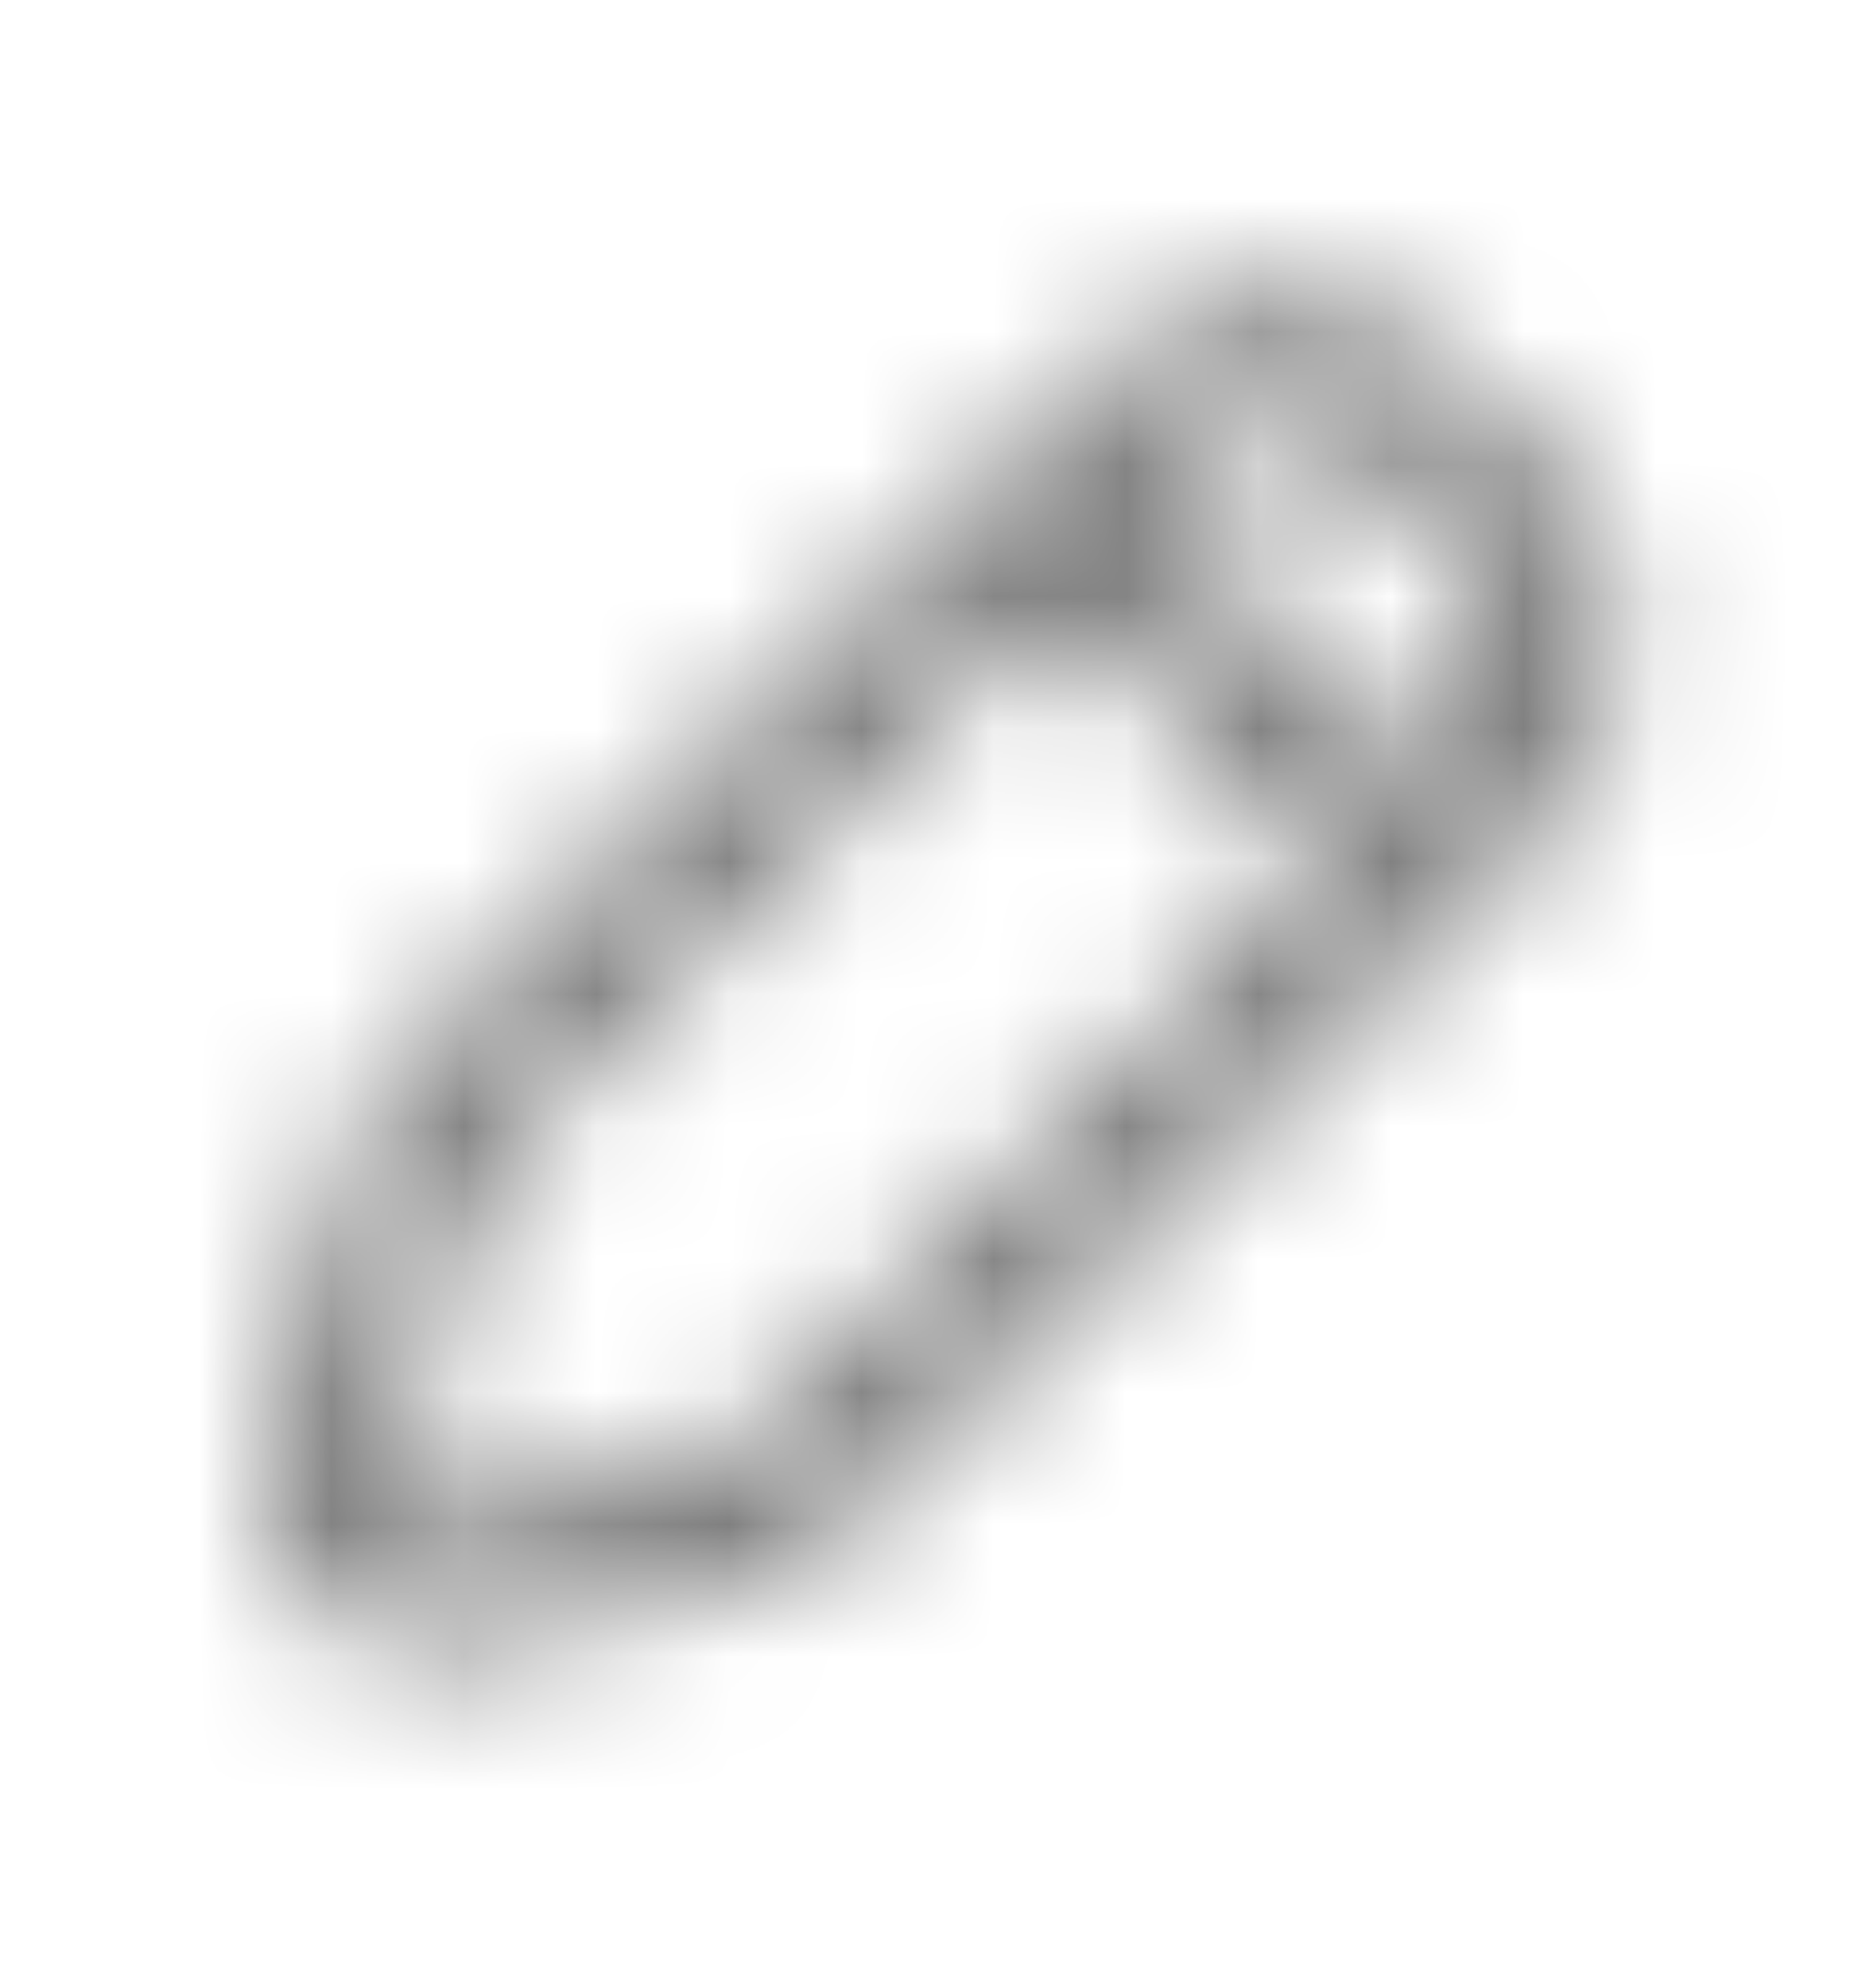 <svg width="14" height="15" viewBox="0 0 14 15" fill="none" xmlns="http://www.w3.org/2000/svg">
<mask id="mask0_2651_8169" style="mask-type:alpha" maskUnits="userSpaceOnUse" x="0" y="0" width="14" height="15">
<path d="M5.193 11.53L5.193 11.53C5.195 11.529 5.196 11.529 5.198 11.528C5.211 11.525 5.225 11.522 5.238 11.518C5.461 11.463 5.658 11.414 5.837 11.313C6.016 11.211 6.16 11.067 6.322 10.905C6.333 10.894 6.344 10.883 6.355 10.872L11.011 6.216C11.028 6.199 11.045 6.182 11.062 6.165C11.293 5.935 11.492 5.736 11.604 5.504C11.803 5.092 11.803 4.613 11.604 4.201C11.492 3.969 11.293 3.77 11.062 3.54C11.045 3.523 11.028 3.506 11.011 3.489C10.994 3.472 10.977 3.455 10.96 3.439C10.73 3.208 10.531 3.008 10.299 2.896L10.082 3.347L10.299 2.896C9.888 2.698 9.408 2.698 8.996 2.896L9.213 3.347L8.996 2.896C8.765 3.008 8.565 3.208 8.335 3.439C8.319 3.455 8.302 3.472 8.285 3.489L3.628 8.146C3.617 8.157 3.606 8.168 3.595 8.179C3.433 8.341 3.289 8.484 3.188 8.663C3.086 8.842 3.037 9.039 2.982 9.262C2.978 9.277 2.974 9.292 2.971 9.307L2.634 10.654C2.632 10.662 2.63 10.671 2.627 10.68C2.588 10.837 2.546 11.004 2.532 11.145C2.517 11.3 2.521 11.561 2.73 11.77C2.94 11.979 3.201 11.983 3.355 11.968C3.496 11.954 3.663 11.912 3.82 11.873C3.829 11.871 3.838 11.868 3.847 11.866L5.193 11.53Z" stroke="#757575"/>
<path d="M8.167 4L10.5 6.333" stroke="#757575"/>
</mask>
<g mask="url(#mask0_2651_8169)">
<rect y="0.5" width="14" height="14" fill="#757575"/>
</g>
</svg>
